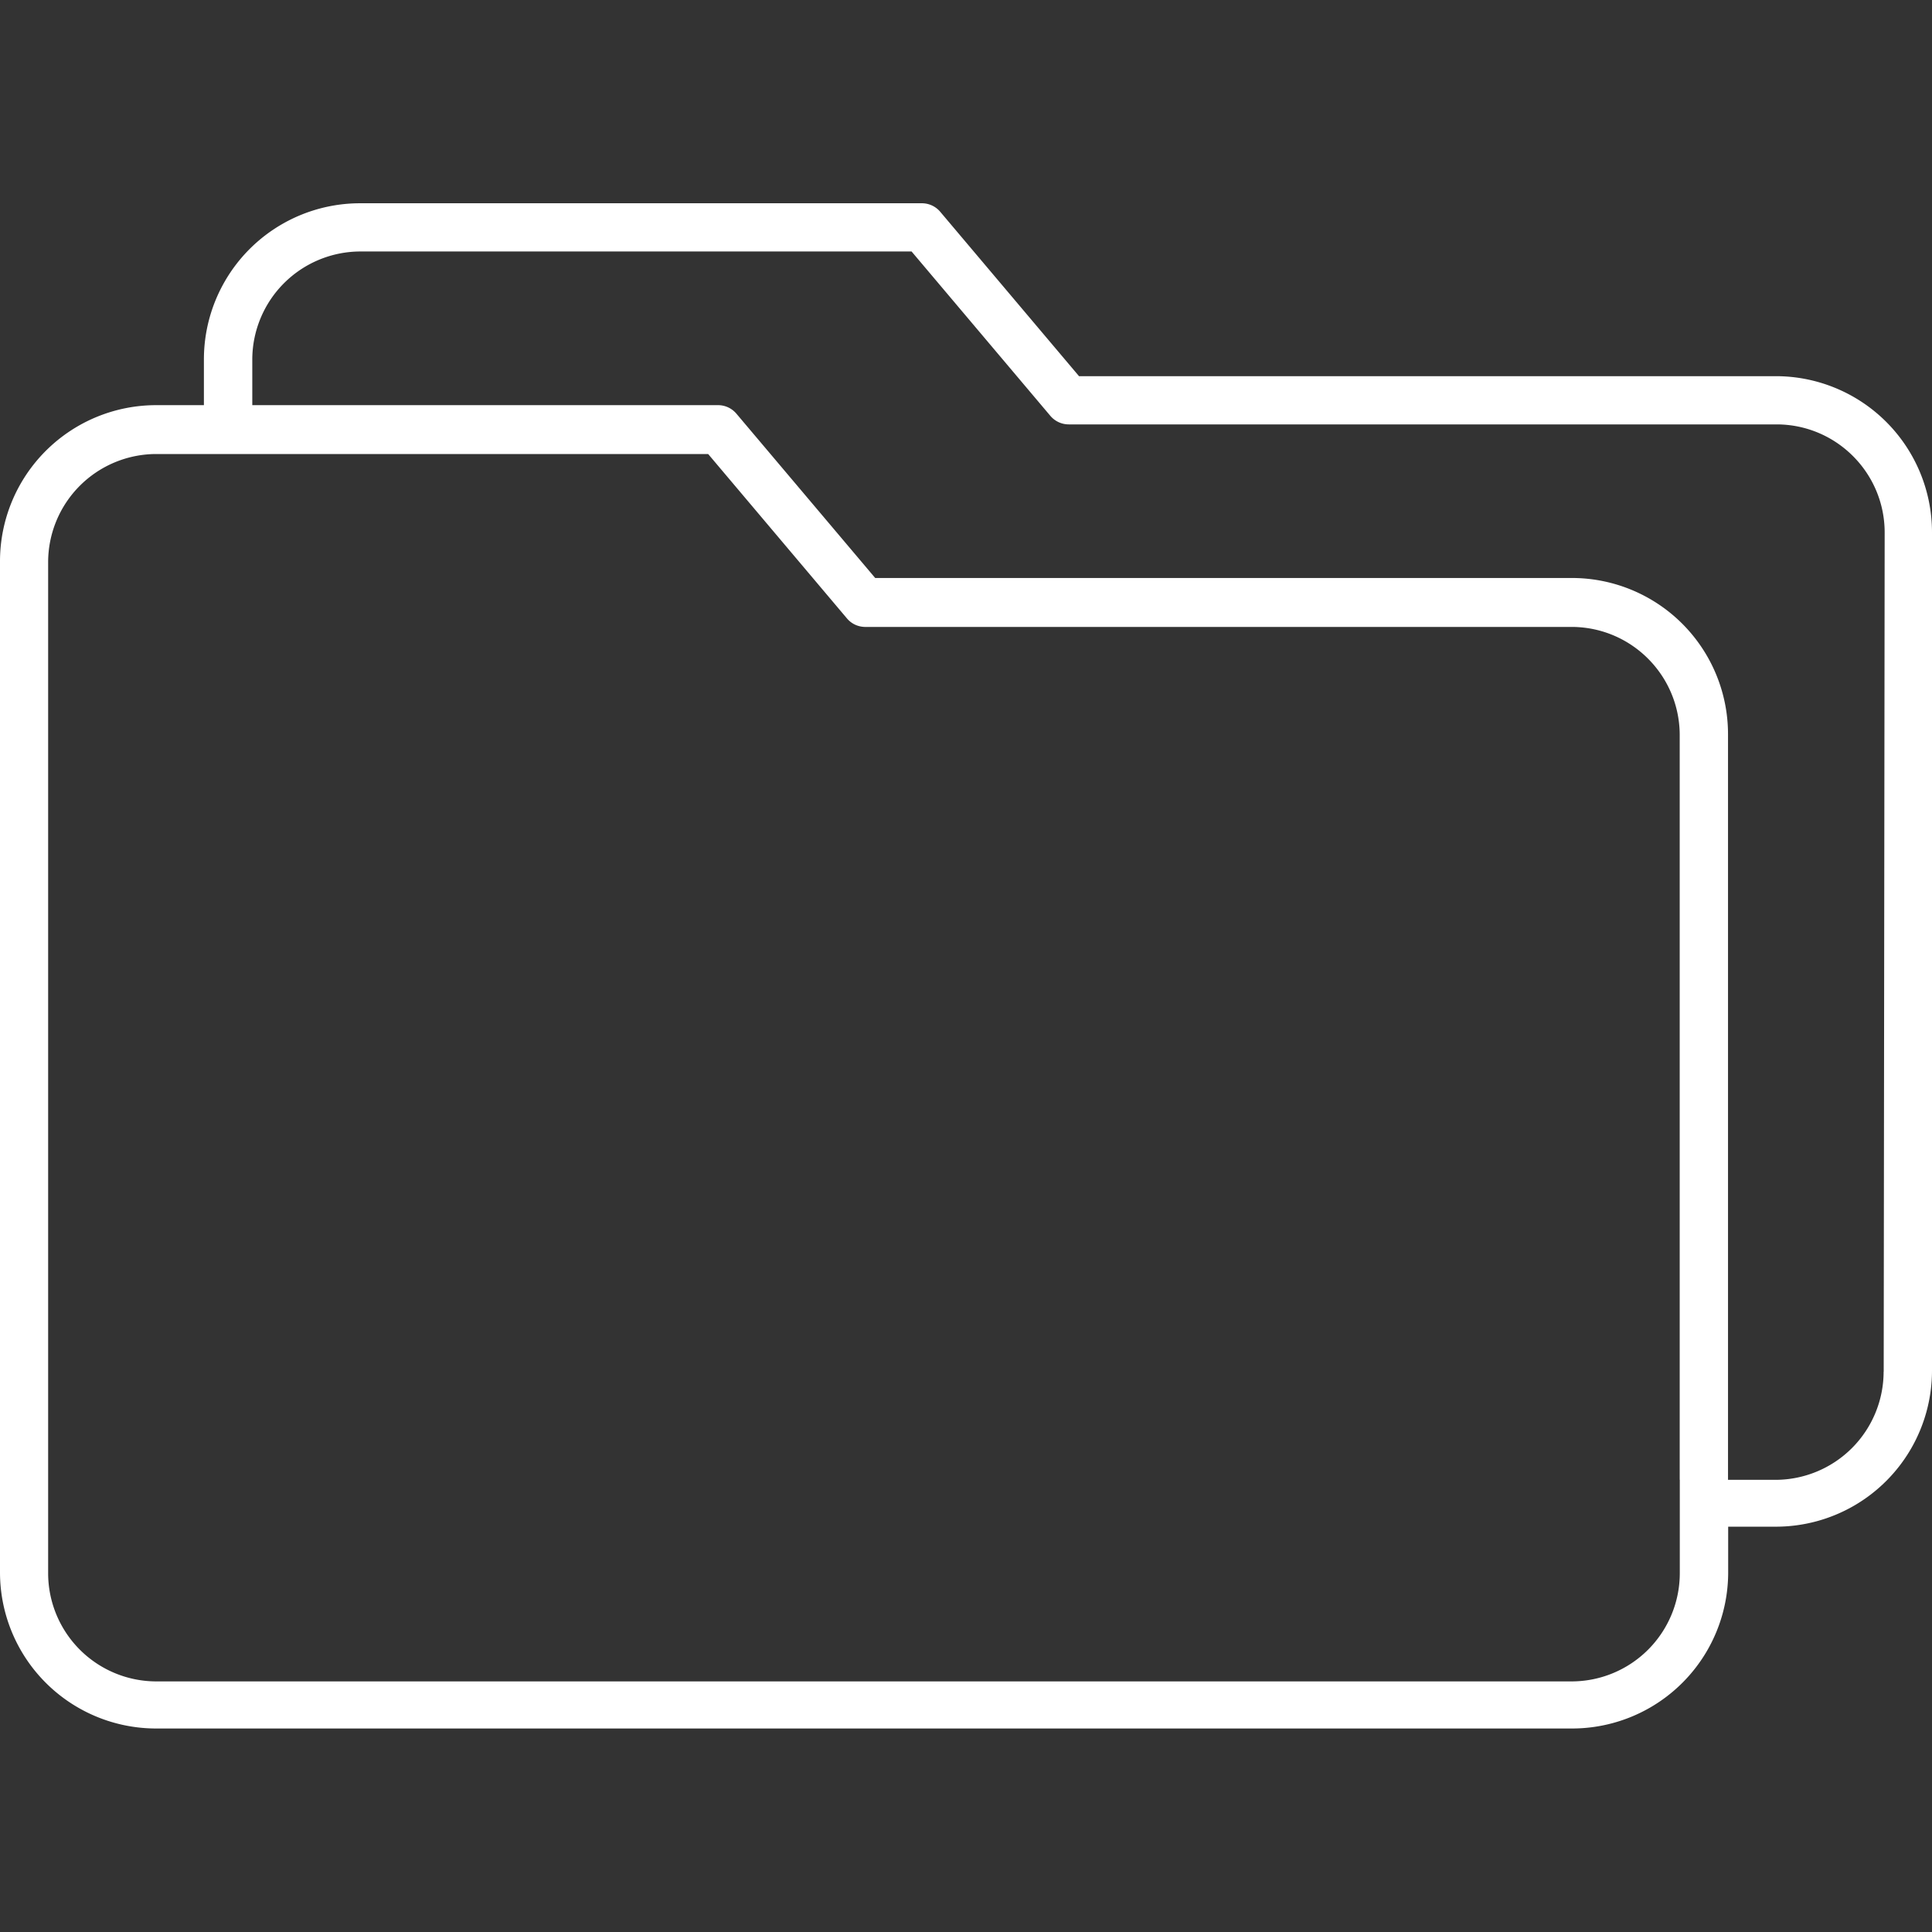 <svg viewBox="0 0 24 24" fill="none" xmlns="http://www.w3.org/2000/svg"><rect x="0" y="0" width="24" height="24" fill="#333333" stroke="none"/><g clip-path="url(#a)"><path d="M22.06 4.673h-8.656L11.68 2.631a.298.298 0 0 0-.23-.106H4.474a1.94 1.94 0 0 0-1.941 1.941v.567h-.591A1.94 1.94 0 0 0 0 6.97v12.562a1.94 1.94 0 0 0 1.94 1.94h17.587a1.94 1.94 0 0 0 1.941-1.94v-.567h.591A1.94 1.94 0 0 0 24 17.026V6.613a1.94 1.94 0 0 0-1.94-1.94Zm-1.193 13.71v1.162a1.345 1.345 0 0 1-1.342 1.342H1.94a1.345 1.345 0 0 1-1.342-1.342V6.984A1.345 1.345 0 0 1 1.94 5.64h6.857l1.724 2.042c.057.068.14.106.23.106h8.792c.73.012 1.316.603 1.323 1.332v9.261Zm2.532-1.343a1.345 1.345 0 0 1-1.342 1.343h-.591V9.12a1.94 1.94 0 0 0-1.941-1.94h-8.653L9.148 5.139a.298.298 0 0 0-.23-.106H3.134v-.567a1.345 1.345 0 0 1 1.342-1.342h6.848l1.724 2.042c.057.067.14.106.229.106h8.793c.74.001 1.341.601 1.342 1.342L23.4 17.04Z" fill="#fff"/></g><defs><clipPath id="a"><path fill="#fff" d="M0 0h24v24H0z"/></clipPath></defs></svg>
